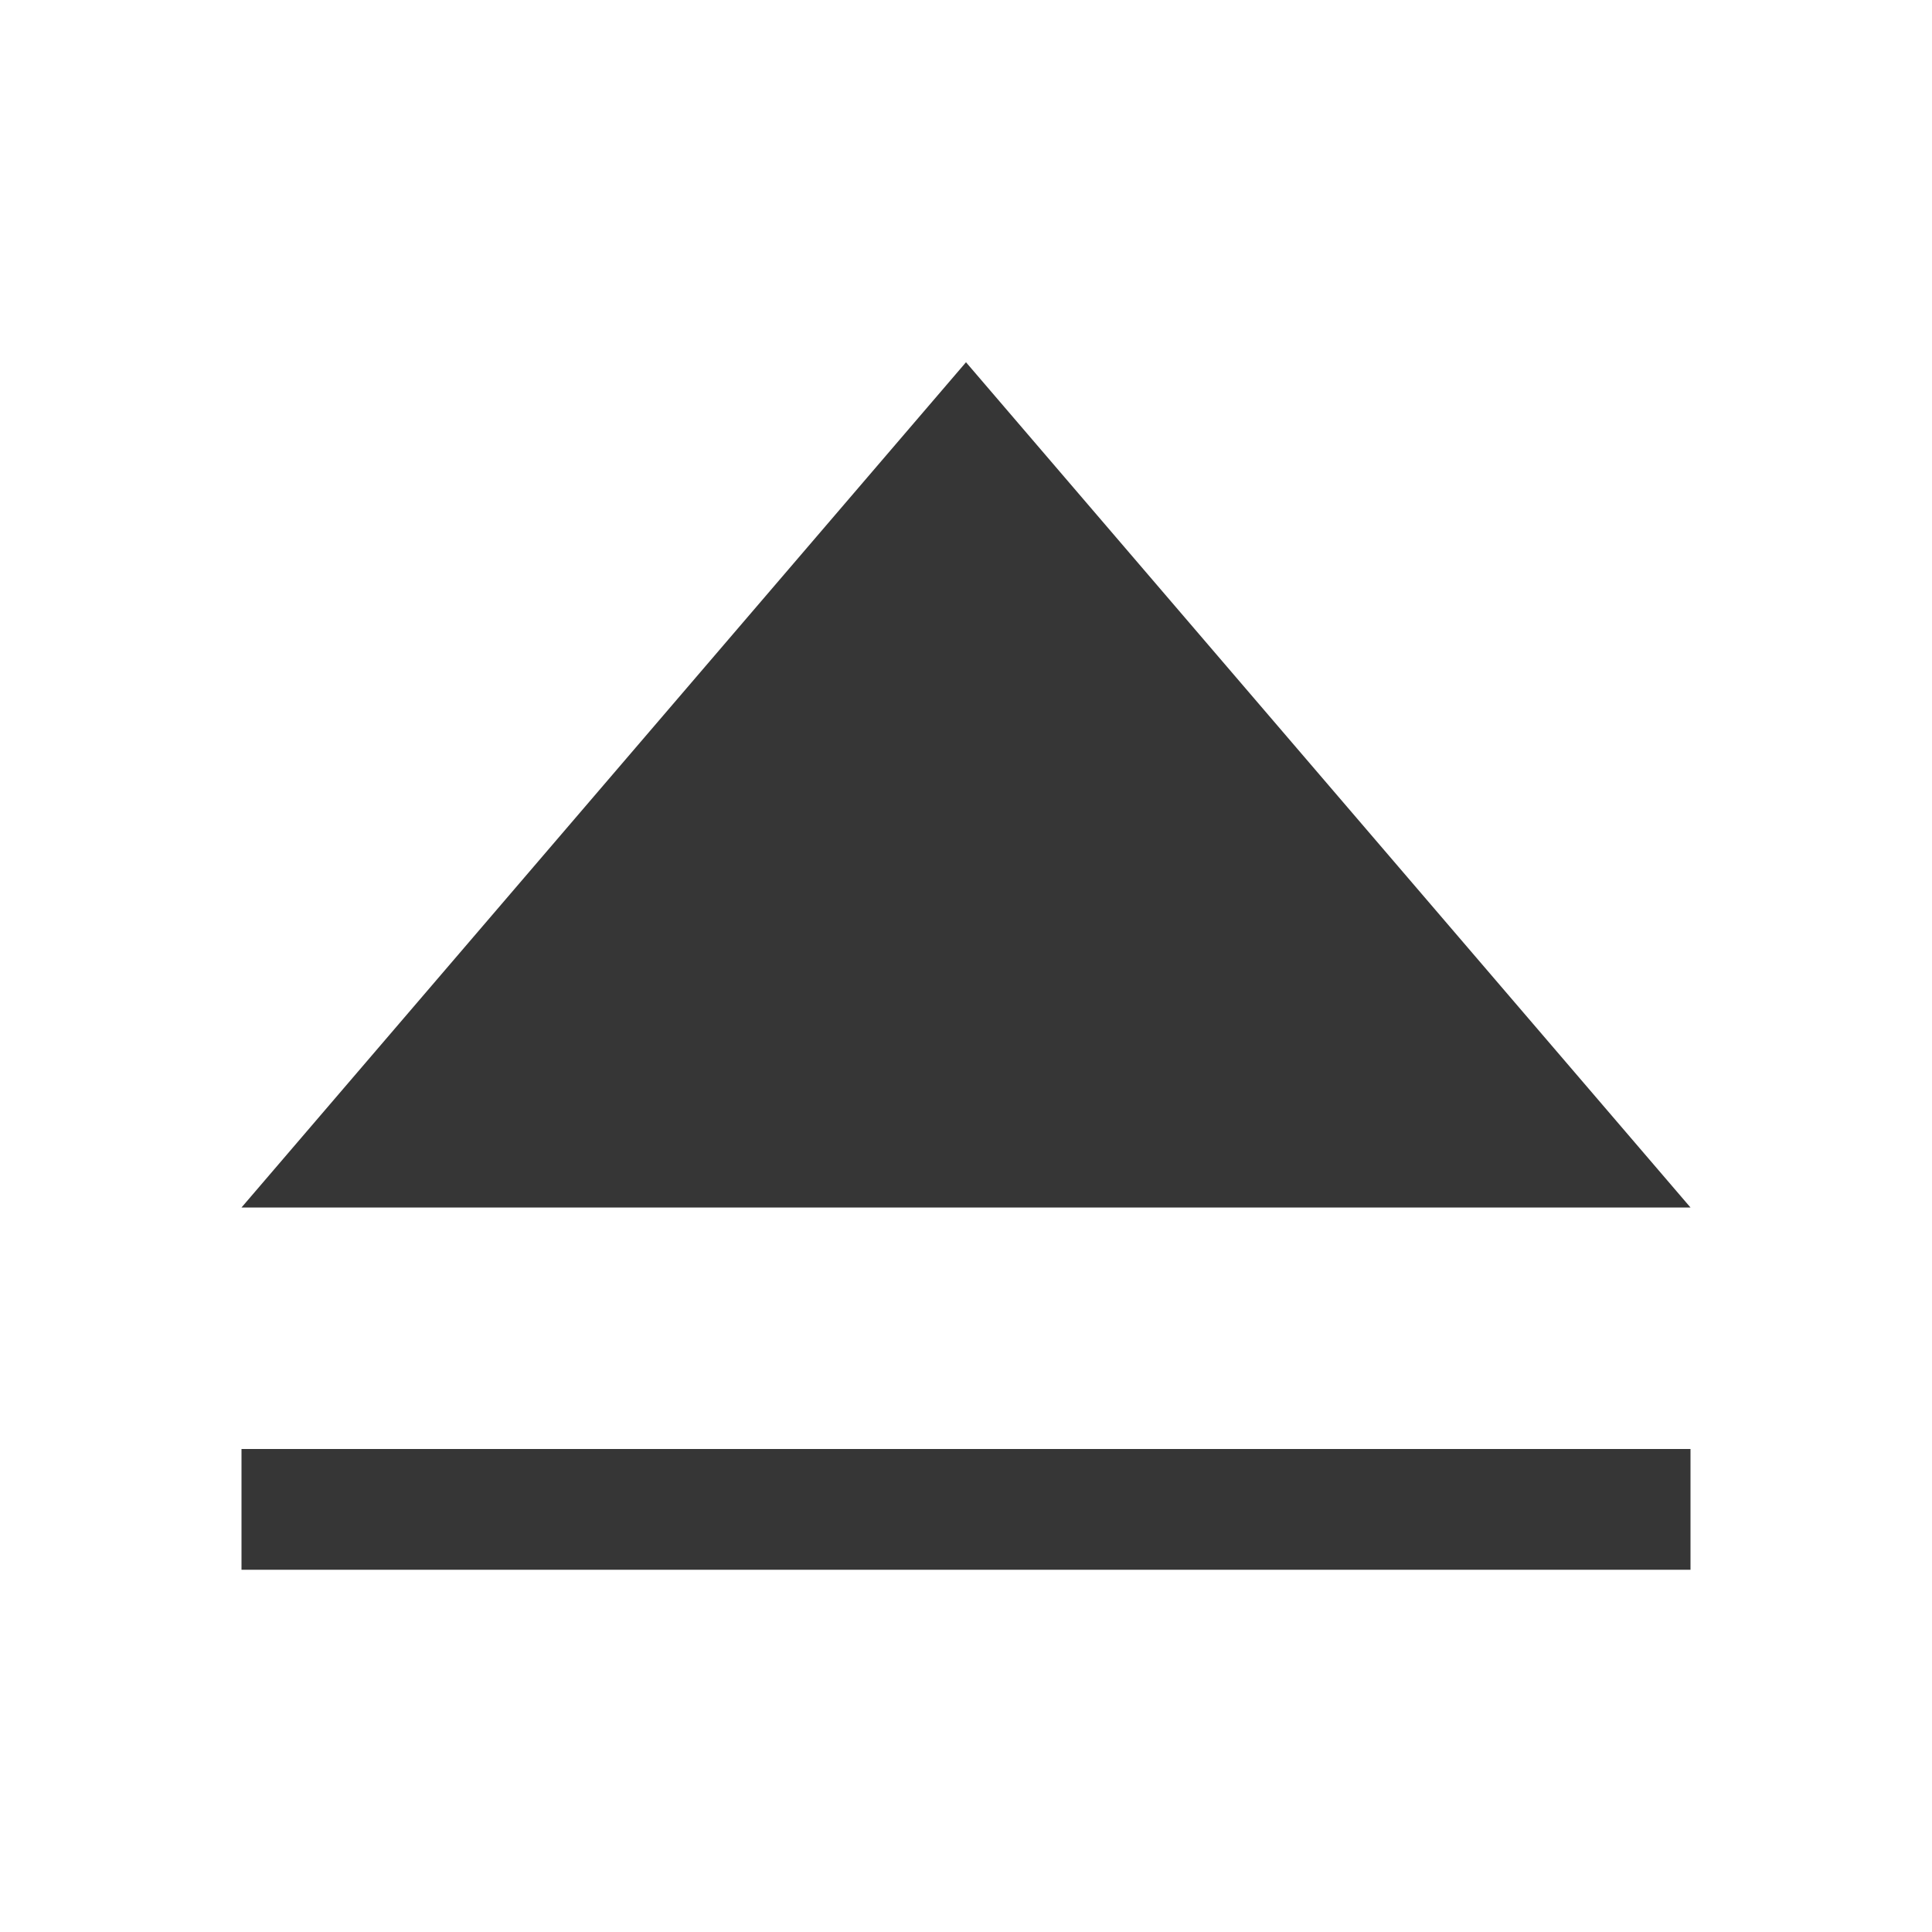 <?xml version="1.0" encoding="UTF-8"?>
<svg viewBox="0 0 32 32" xmlns="http://www.w3.org/2000/svg">
 <defs id="defs3051">
  <style id="current-color-scheme" type="text/css">.ColorScheme-Text {
        color:#363636;
      }</style>
 </defs>
 <path id="path23" class="ColorScheme-Text" d="m16 6-12 14h24l-12-14zm-12 18v2h24v-2h-24z" fill="currentColor"/>
</svg>
